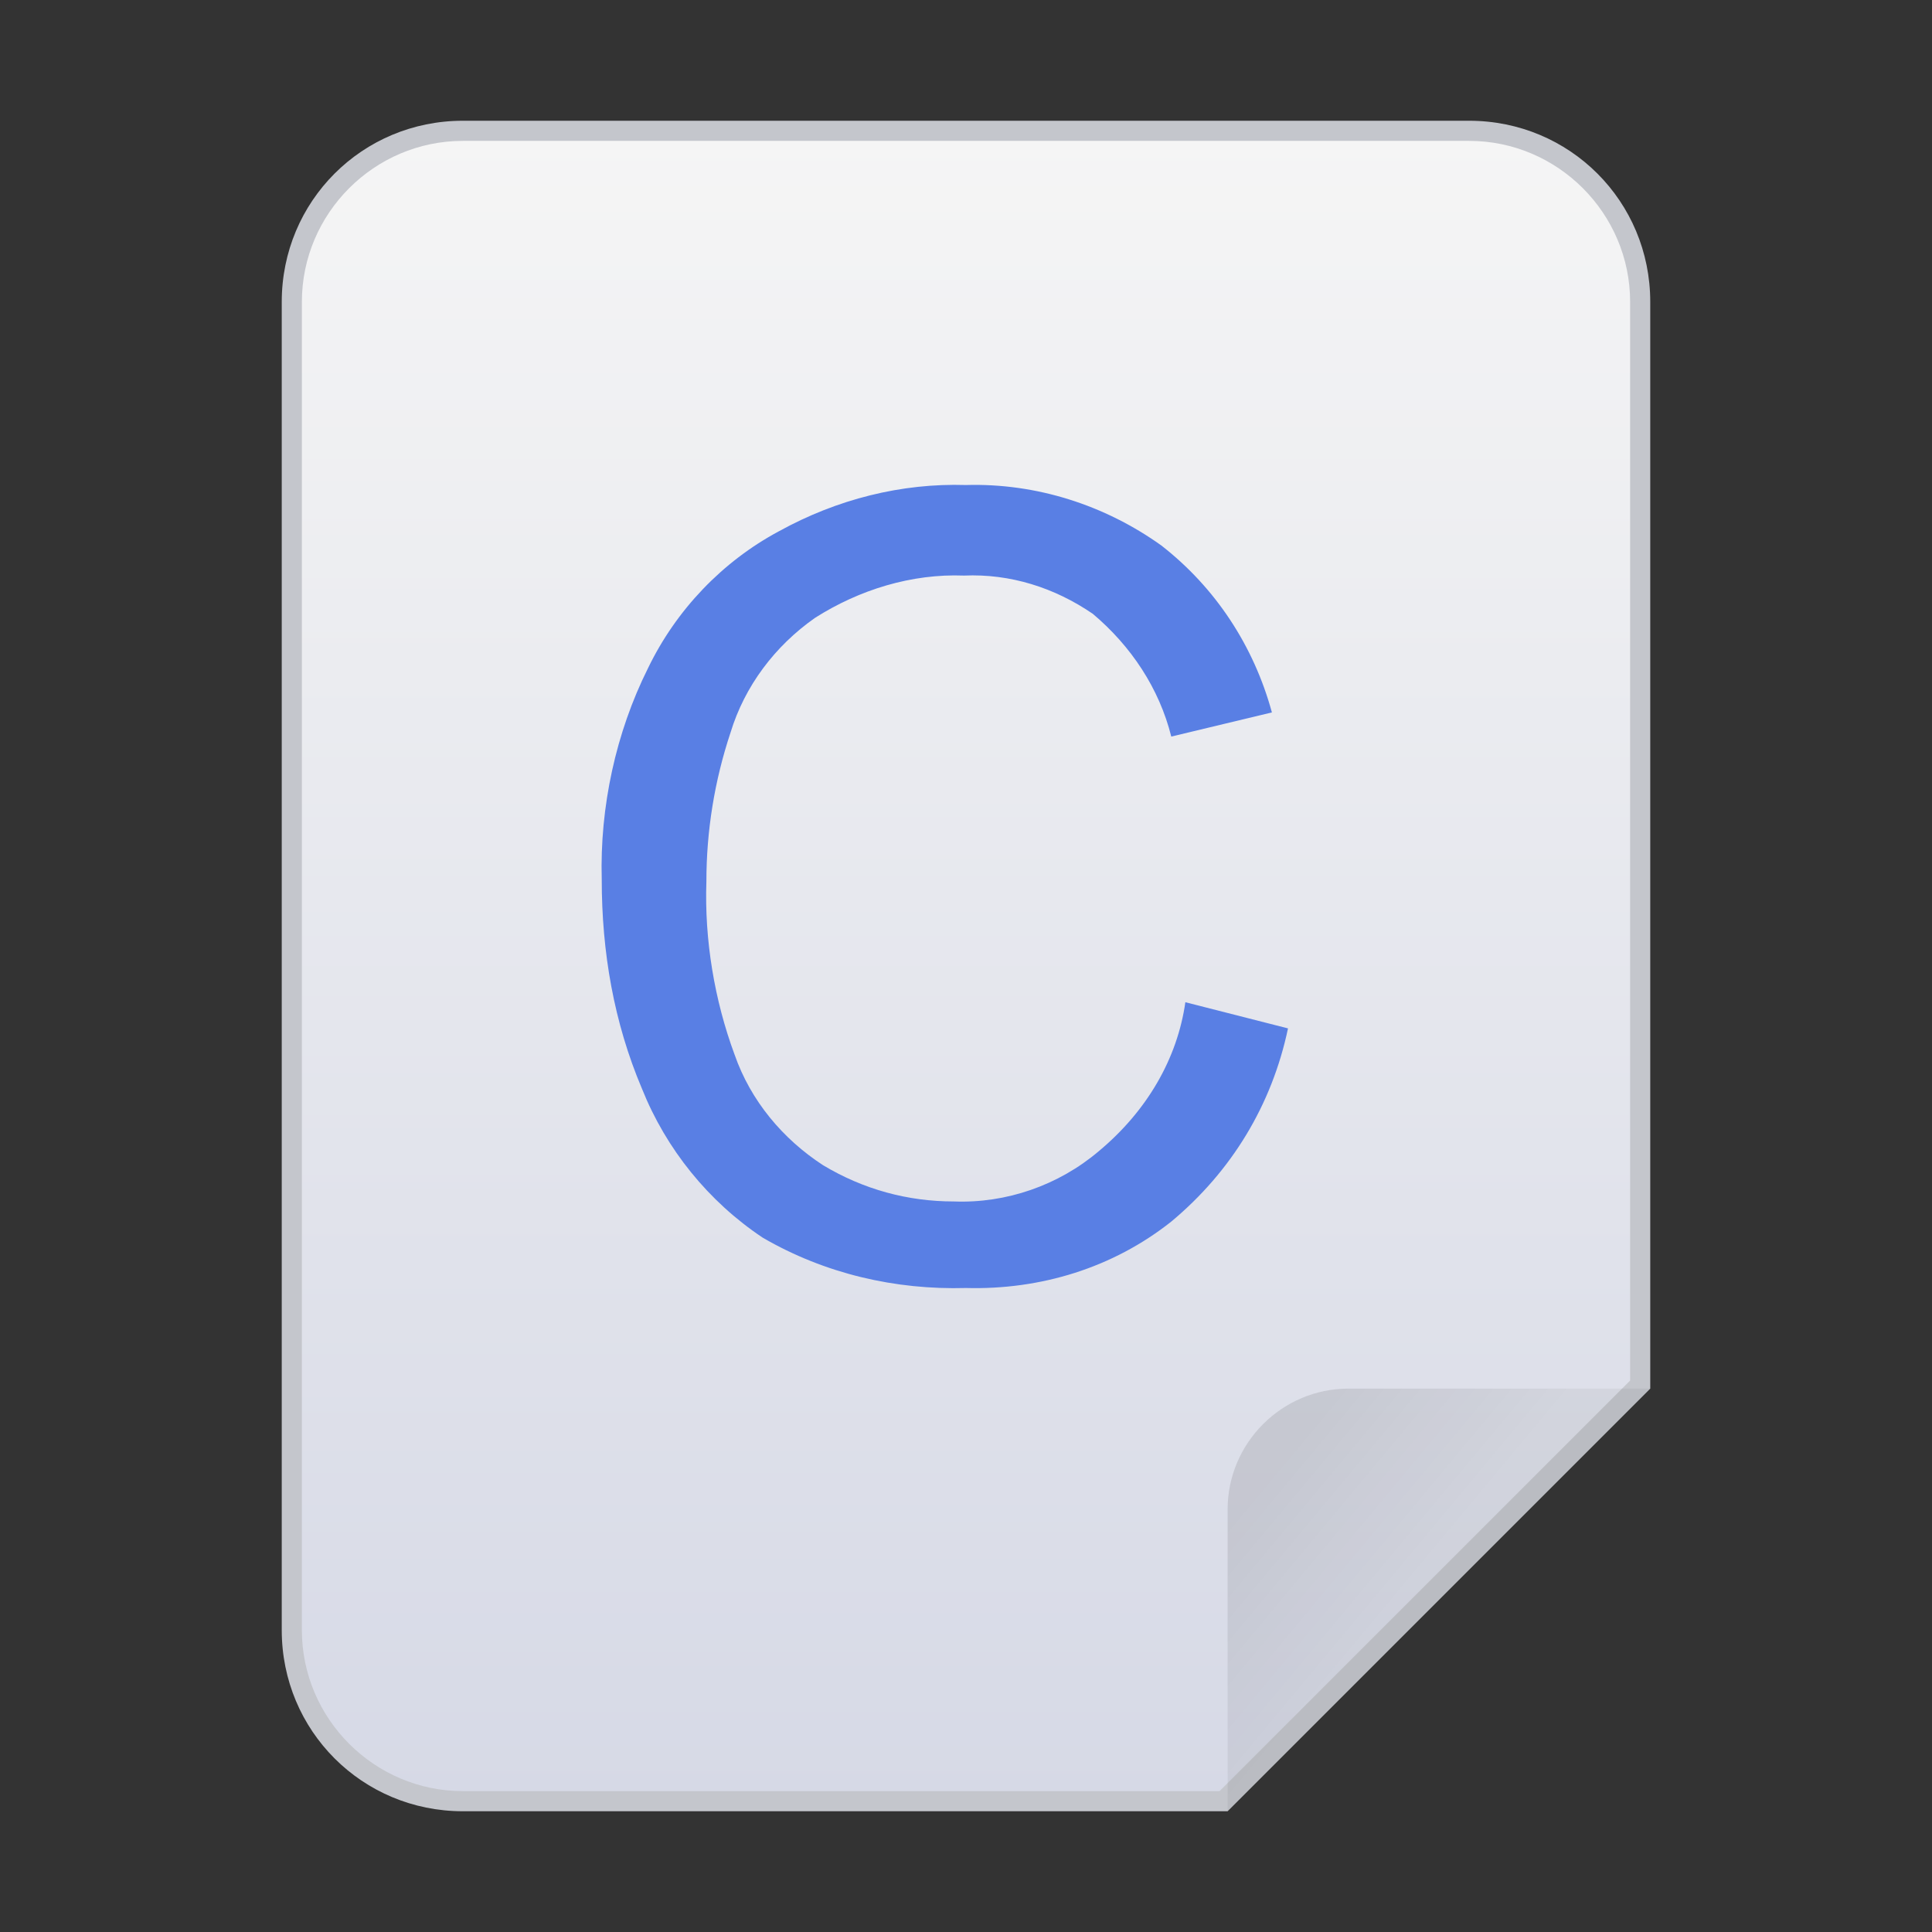 <?xml version="1.0" encoding="utf-8"?>
<!-- Generator: Adobe Illustrator 24.0.0, SVG Export Plug-In . SVG Version: 6.00 Build 0)  -->
<svg version="1.1" id="图层_1" xmlns="http://www.w3.org/2000/svg" xmlns:xlink="http://www.w3.org/1999/xlink" x="0px" y="0px"
	 viewBox="0 0 96 96" enable-background="new 0 0 96 96" xml:space="preserve">
<rect x="0" y="0" width="96" height="96" fill="#333333" stroke="none"/>
<title>96</title>
<g id="白色">
	<g id="_96">
		<g id="_48">
			
				<linearGradient id="SVGID_1_" gradientUnits="userSpaceOnUse" x1="48" y1="6.5" x2="48" y2="89.5" gradientTransform="matrix(1 0 0 -1 0 96)">
				<stop  offset="0" style="stop-color:#D6D9E6"/>
				<stop  offset="1" style="stop-color:#F5F5F5"/>
			</linearGradient>
			<path fill="url(#SVGID_1_)" d="M23,89.5c-4.7,0-8.5-3.8-8.5-8.5V15c0-4.7,3.8-8.5,8.5-8.5h50c4.7,0,8.5,3.8,8.5,8.5v53.8
				L60.8,89.5H23z"/>
			<path fill="#C4C6CC" d="M73,7c4.4,0,8,3.6,8,8v53.6L60.6,89H23c-4.4,0-8-3.6-8-8V15c0-4.4,3.6-8,8-8H73 M73,6H23c-5,0-9,4-9,9v66
				c0,5,4,9,9,9h38l21-21V15C82,10,78,6,73,6z"/>
		</g>
		
			<linearGradient id="SVGID_2_" gradientUnits="userSpaceOnUse" x1="63.66" y1="46.97" x2="70.48" y2="52.65" gradientTransform="matrix(1 0 0 1 0 26)">
			<stop  offset="0" style="stop-color:#000000;stop-opacity:0.1"/>
			<stop  offset="1" style="stop-color:#000000;stop-opacity:5.000000e-02"/>
		</linearGradient>
		<path fill="url(#SVGID_2_)" d="M67,69h15L61,90V75C61,71.7,63.7,69,67,69z"/>
		<path fill="#597FE4" d="M58.9,49.8l5.1,1.3c-0.8,3.8-2.8,7.1-5.8,9.6c-2.9,2.3-6.5,3.4-10.2,3.3c-3.5,0.1-7-0.7-10.1-2.5
			c-2.7-1.8-4.8-4.4-6-7.4c-1.4-3.3-2-6.8-2-10.4c-0.1-3.6,0.7-7.3,2.3-10.5c1.4-2.9,3.7-5.3,6.5-6.8c2.9-1.6,6.1-2.4,9.3-2.3
			c3.5-0.1,6.9,1,9.7,3c2.7,2.1,4.6,5,5.5,8.3l-5,1.2c-0.6-2.4-2-4.5-3.9-6.1c-1.9-1.3-4.1-2-6.4-1.9c-2.6-0.1-5.2,0.7-7.4,2.1
			c-2,1.4-3.5,3.4-4.2,5.7c-0.8,2.4-1.2,4.9-1.2,7.4c-0.1,2.9,0.4,5.9,1.4,8.6c0.8,2.3,2.4,4.2,4.4,5.5c2,1.2,4.2,1.8,6.5,1.8
			c2.6,0.1,5.2-0.8,7.2-2.5C57,55.2,58.5,52.6,58.9,49.8z"/>
	</g>
</g>
</svg>

